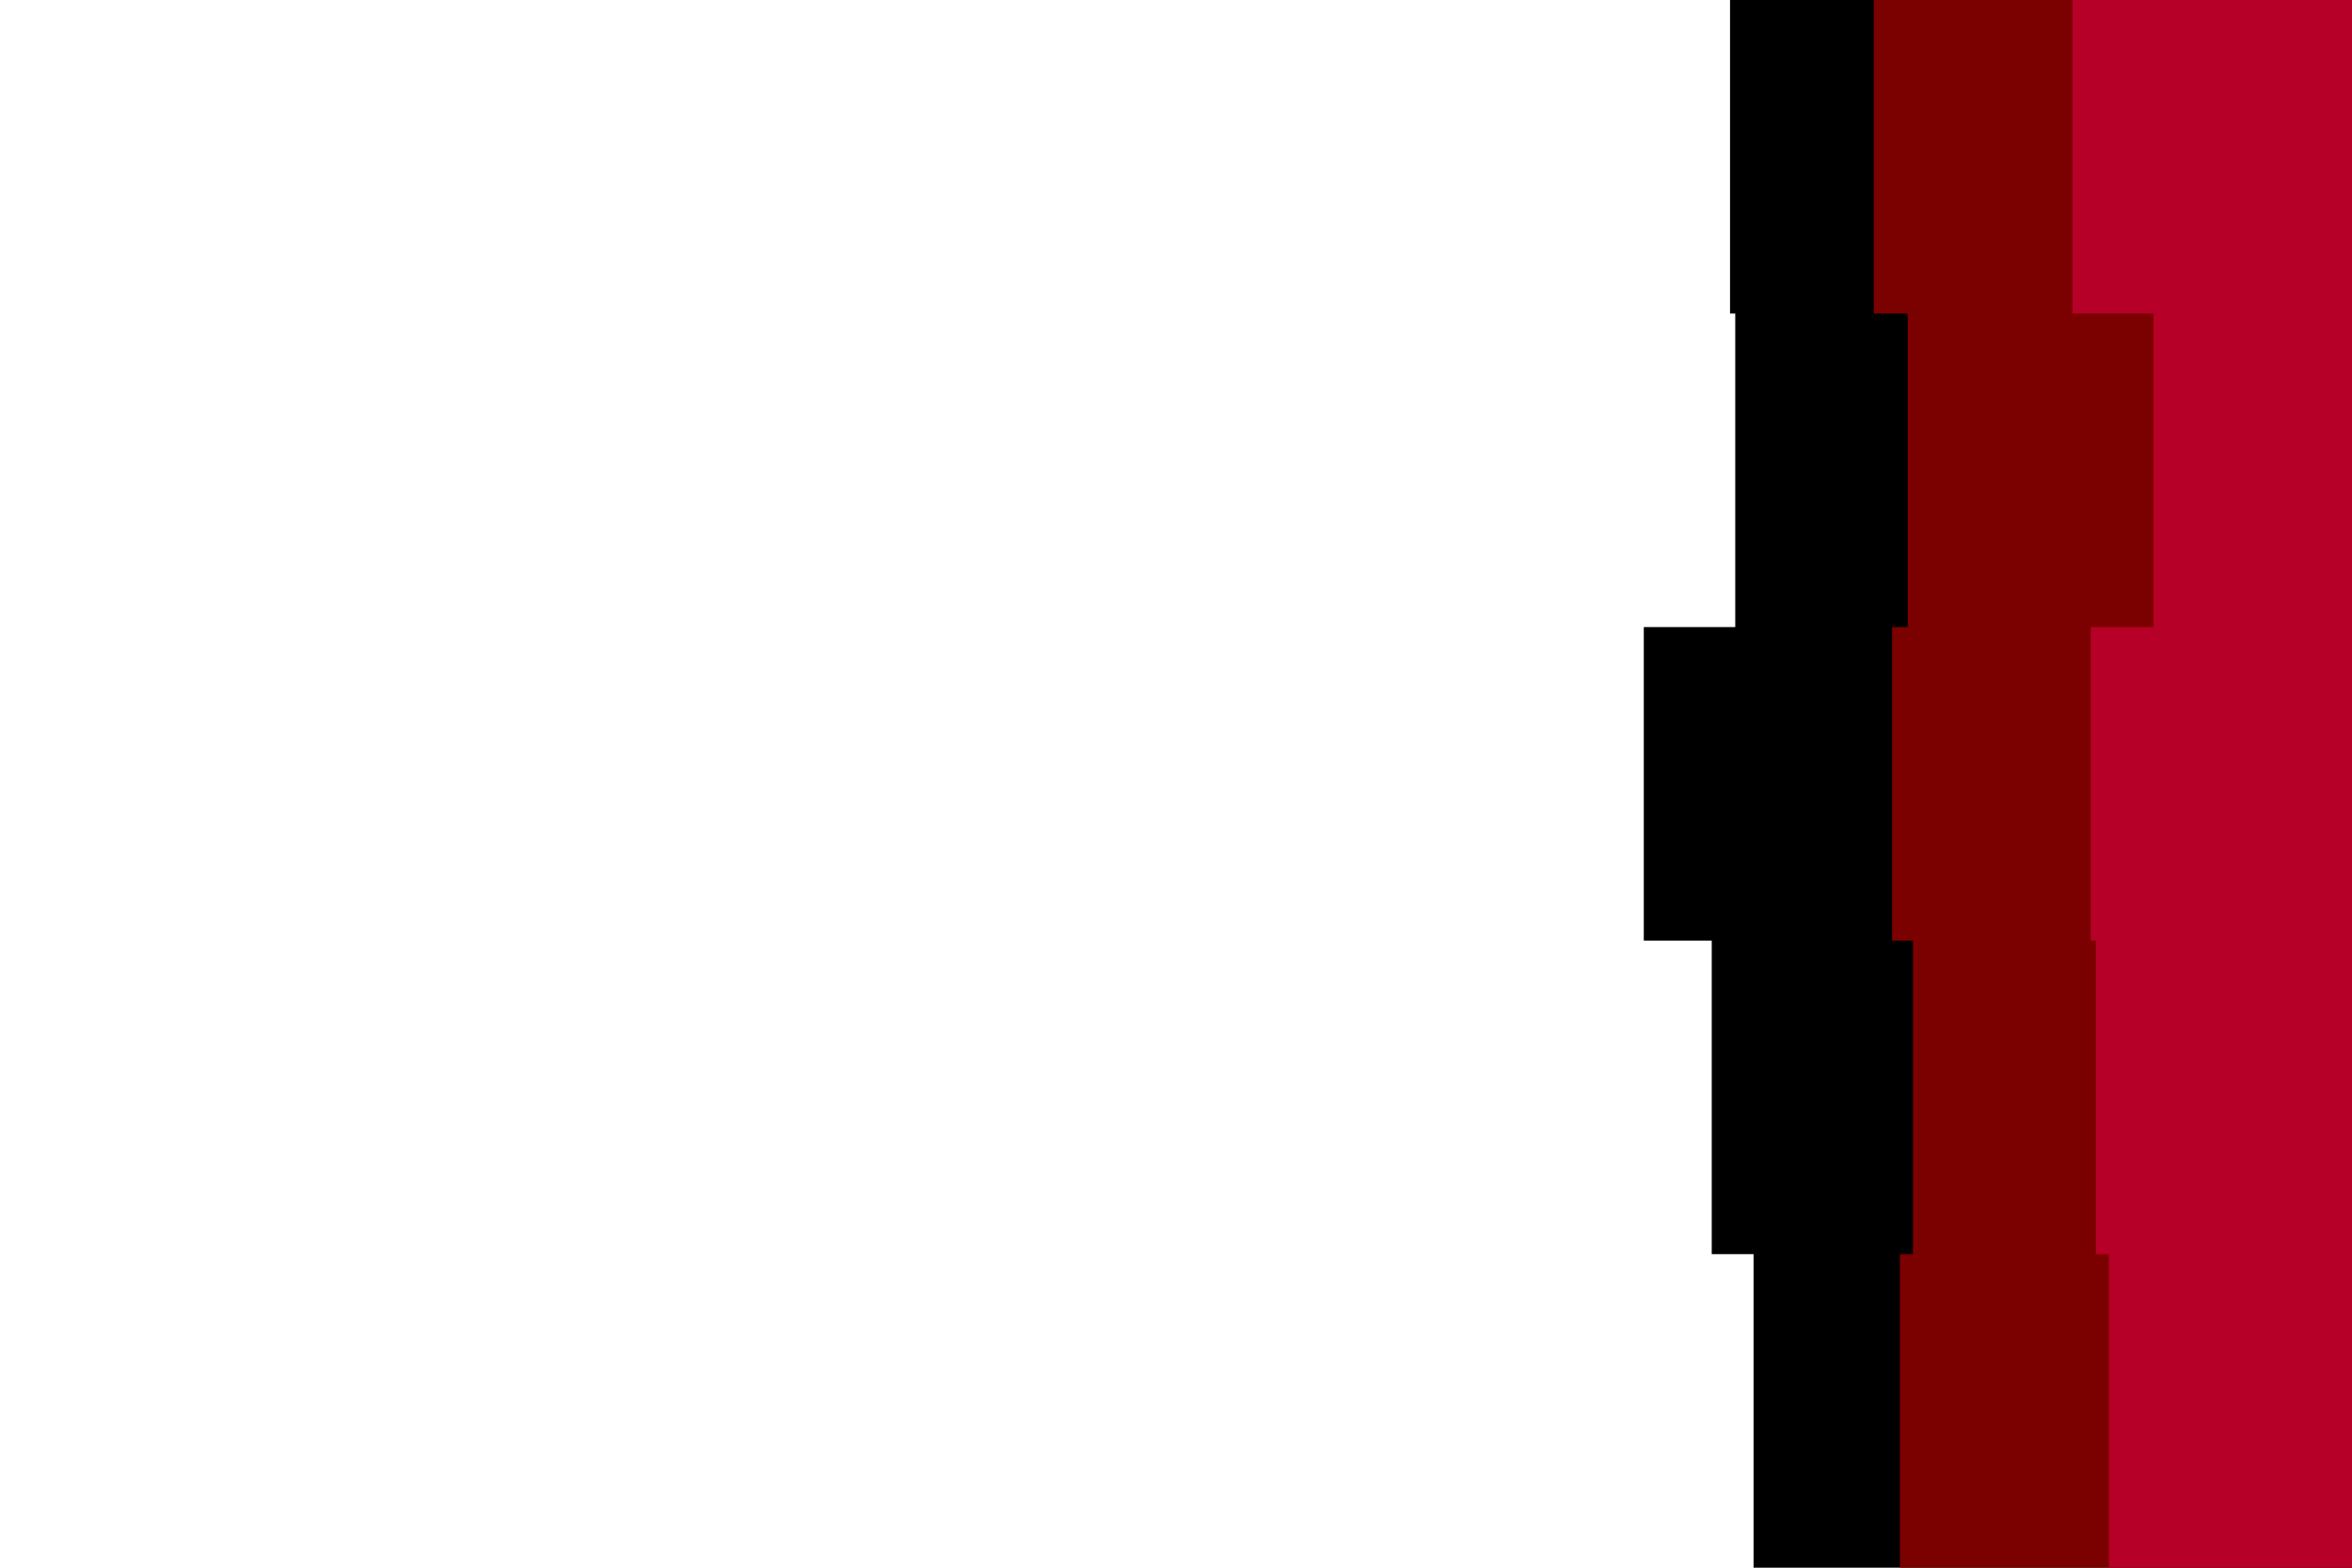 <svg id="visual" viewBox="0 0 900 600" width="900" height="600" xmlns="http://www.w3.org/2000/svg" xmlns:xlink="http://www.w3.org/1999/xlink" version="1.1"><path d="M660 600L671 600L671 480L655 480L655 360L629 360L629 240L664 240L664 120L662 120L662 0L900 0L900 120L900 120L900 240L900 240L900 360L900 360L900 480L900 480L900 600L900 600Z" fill="#000000"></path><path d="M724 600L727 600L727 480L732 480L732 360L724 360L724 240L730 240L730 120L717 120L717 0L900 0L900 120L900 120L900 240L900 240L900 360L900 360L900 480L900 480L900 600L900 600Z" fill="#7b0000"></path><path d="M817 600L807 600L807 480L802 480L802 360L800 360L800 240L824 240L824 120L793 120L793 0L900 0L900 120L900 120L900 240L900 240L900 360L900 360L900 480L900 480L900 600L900 600Z" fill="#b60027"></path></svg>
